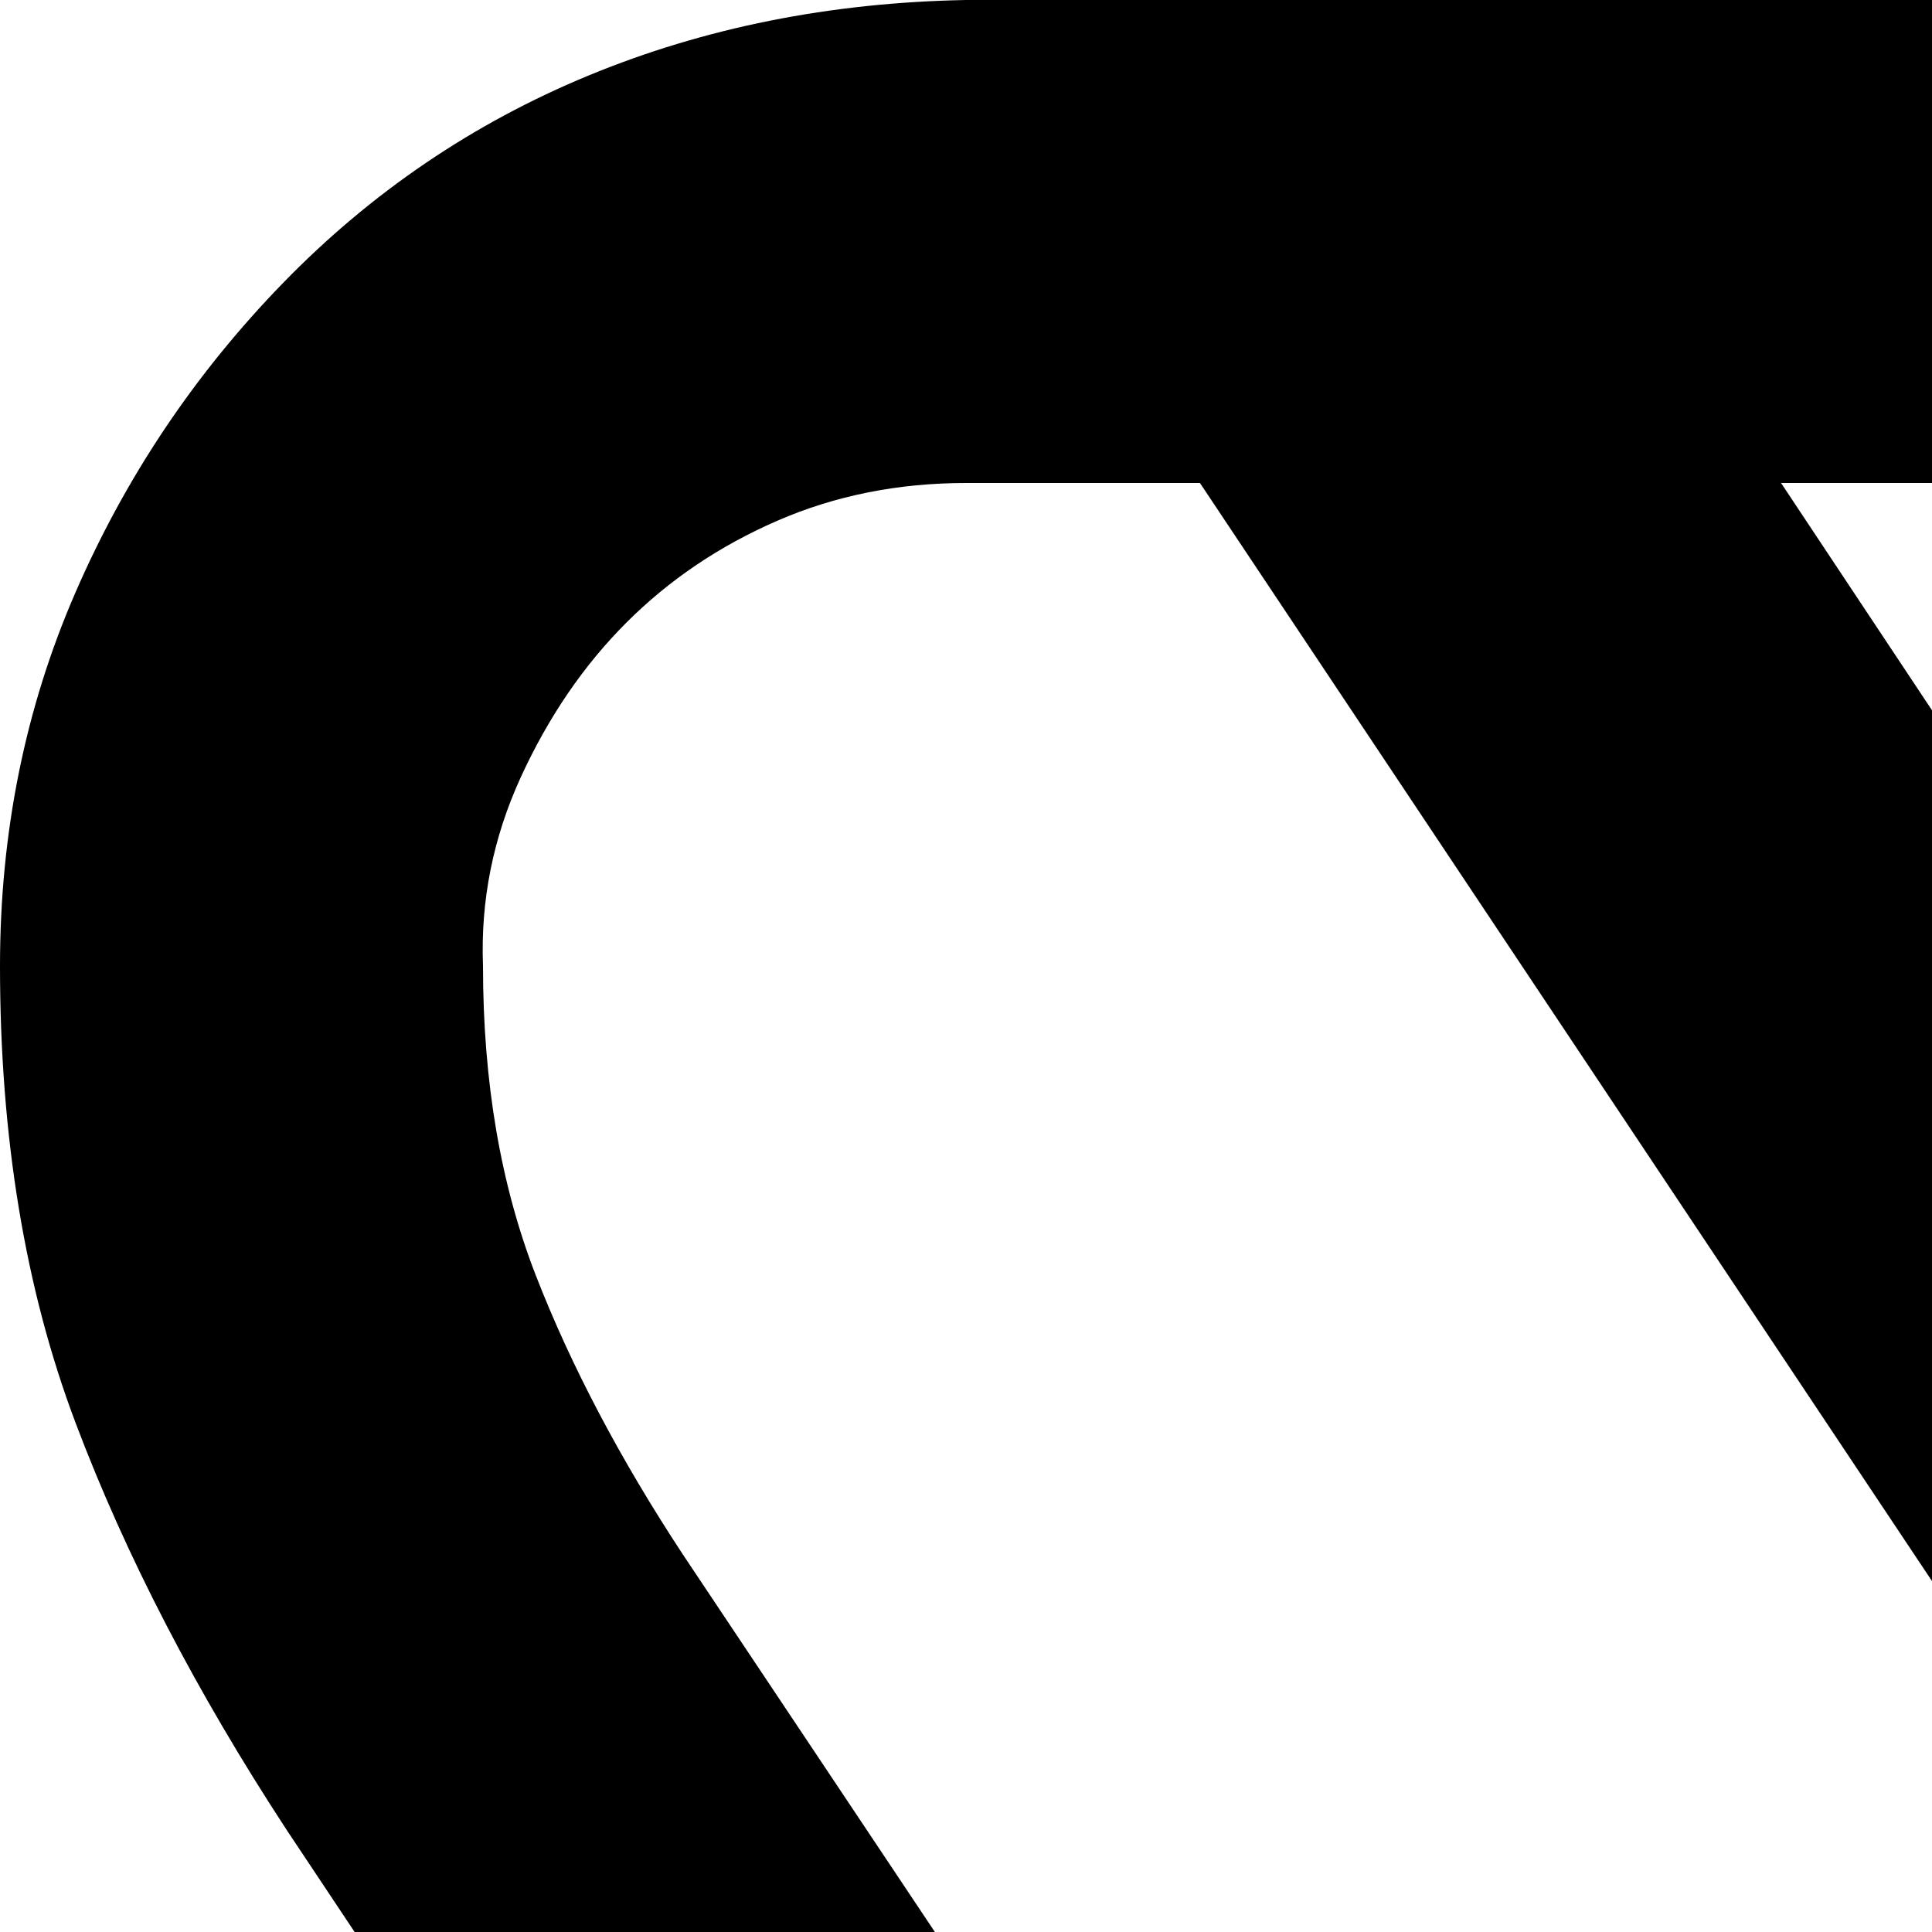 <svg xmlns="http://www.w3.org/2000/svg" version="1.1" viewBox="0 0 512 512" fill="currentColor"><path fill="currentColor" d="M2048 256q0 67-20 120t-56 109l-516 775q39 62 59 132t21 144q0 106-40 199t-109 163t-163 110t-200 40q-106 0-199-40t-163-109t-110-163t-40-200q0-73 20-143t60-133L76 485q-36-55-56-108T0 256q0-53 20-99t55-82t81-55T256 0h1536q53 0 99 20t82 55t55 81t20 100m-472-128H472l170 256h764zM728 512l296 445l296-445zM128 256q0 46 14 82t39 74l498 746q51-47 112-78t131-46L318 128h-62q-27 0-50 10t-40 27t-28 41t-10 50m896 1664q79 0 149-30t122-82t83-122t30-150q0-79-30-149t-82-122t-123-83t-149-30q-80 0-149 30t-122 82t-83 123t-30 149q0 80 30 149t82 122t122 83t150 30m844-1510q25-34 38-73t14-81q0-27-10-50t-27-40t-41-28t-50-10h-62l-604 906q69 14 130 45t113 79l499-747z"/></svg>